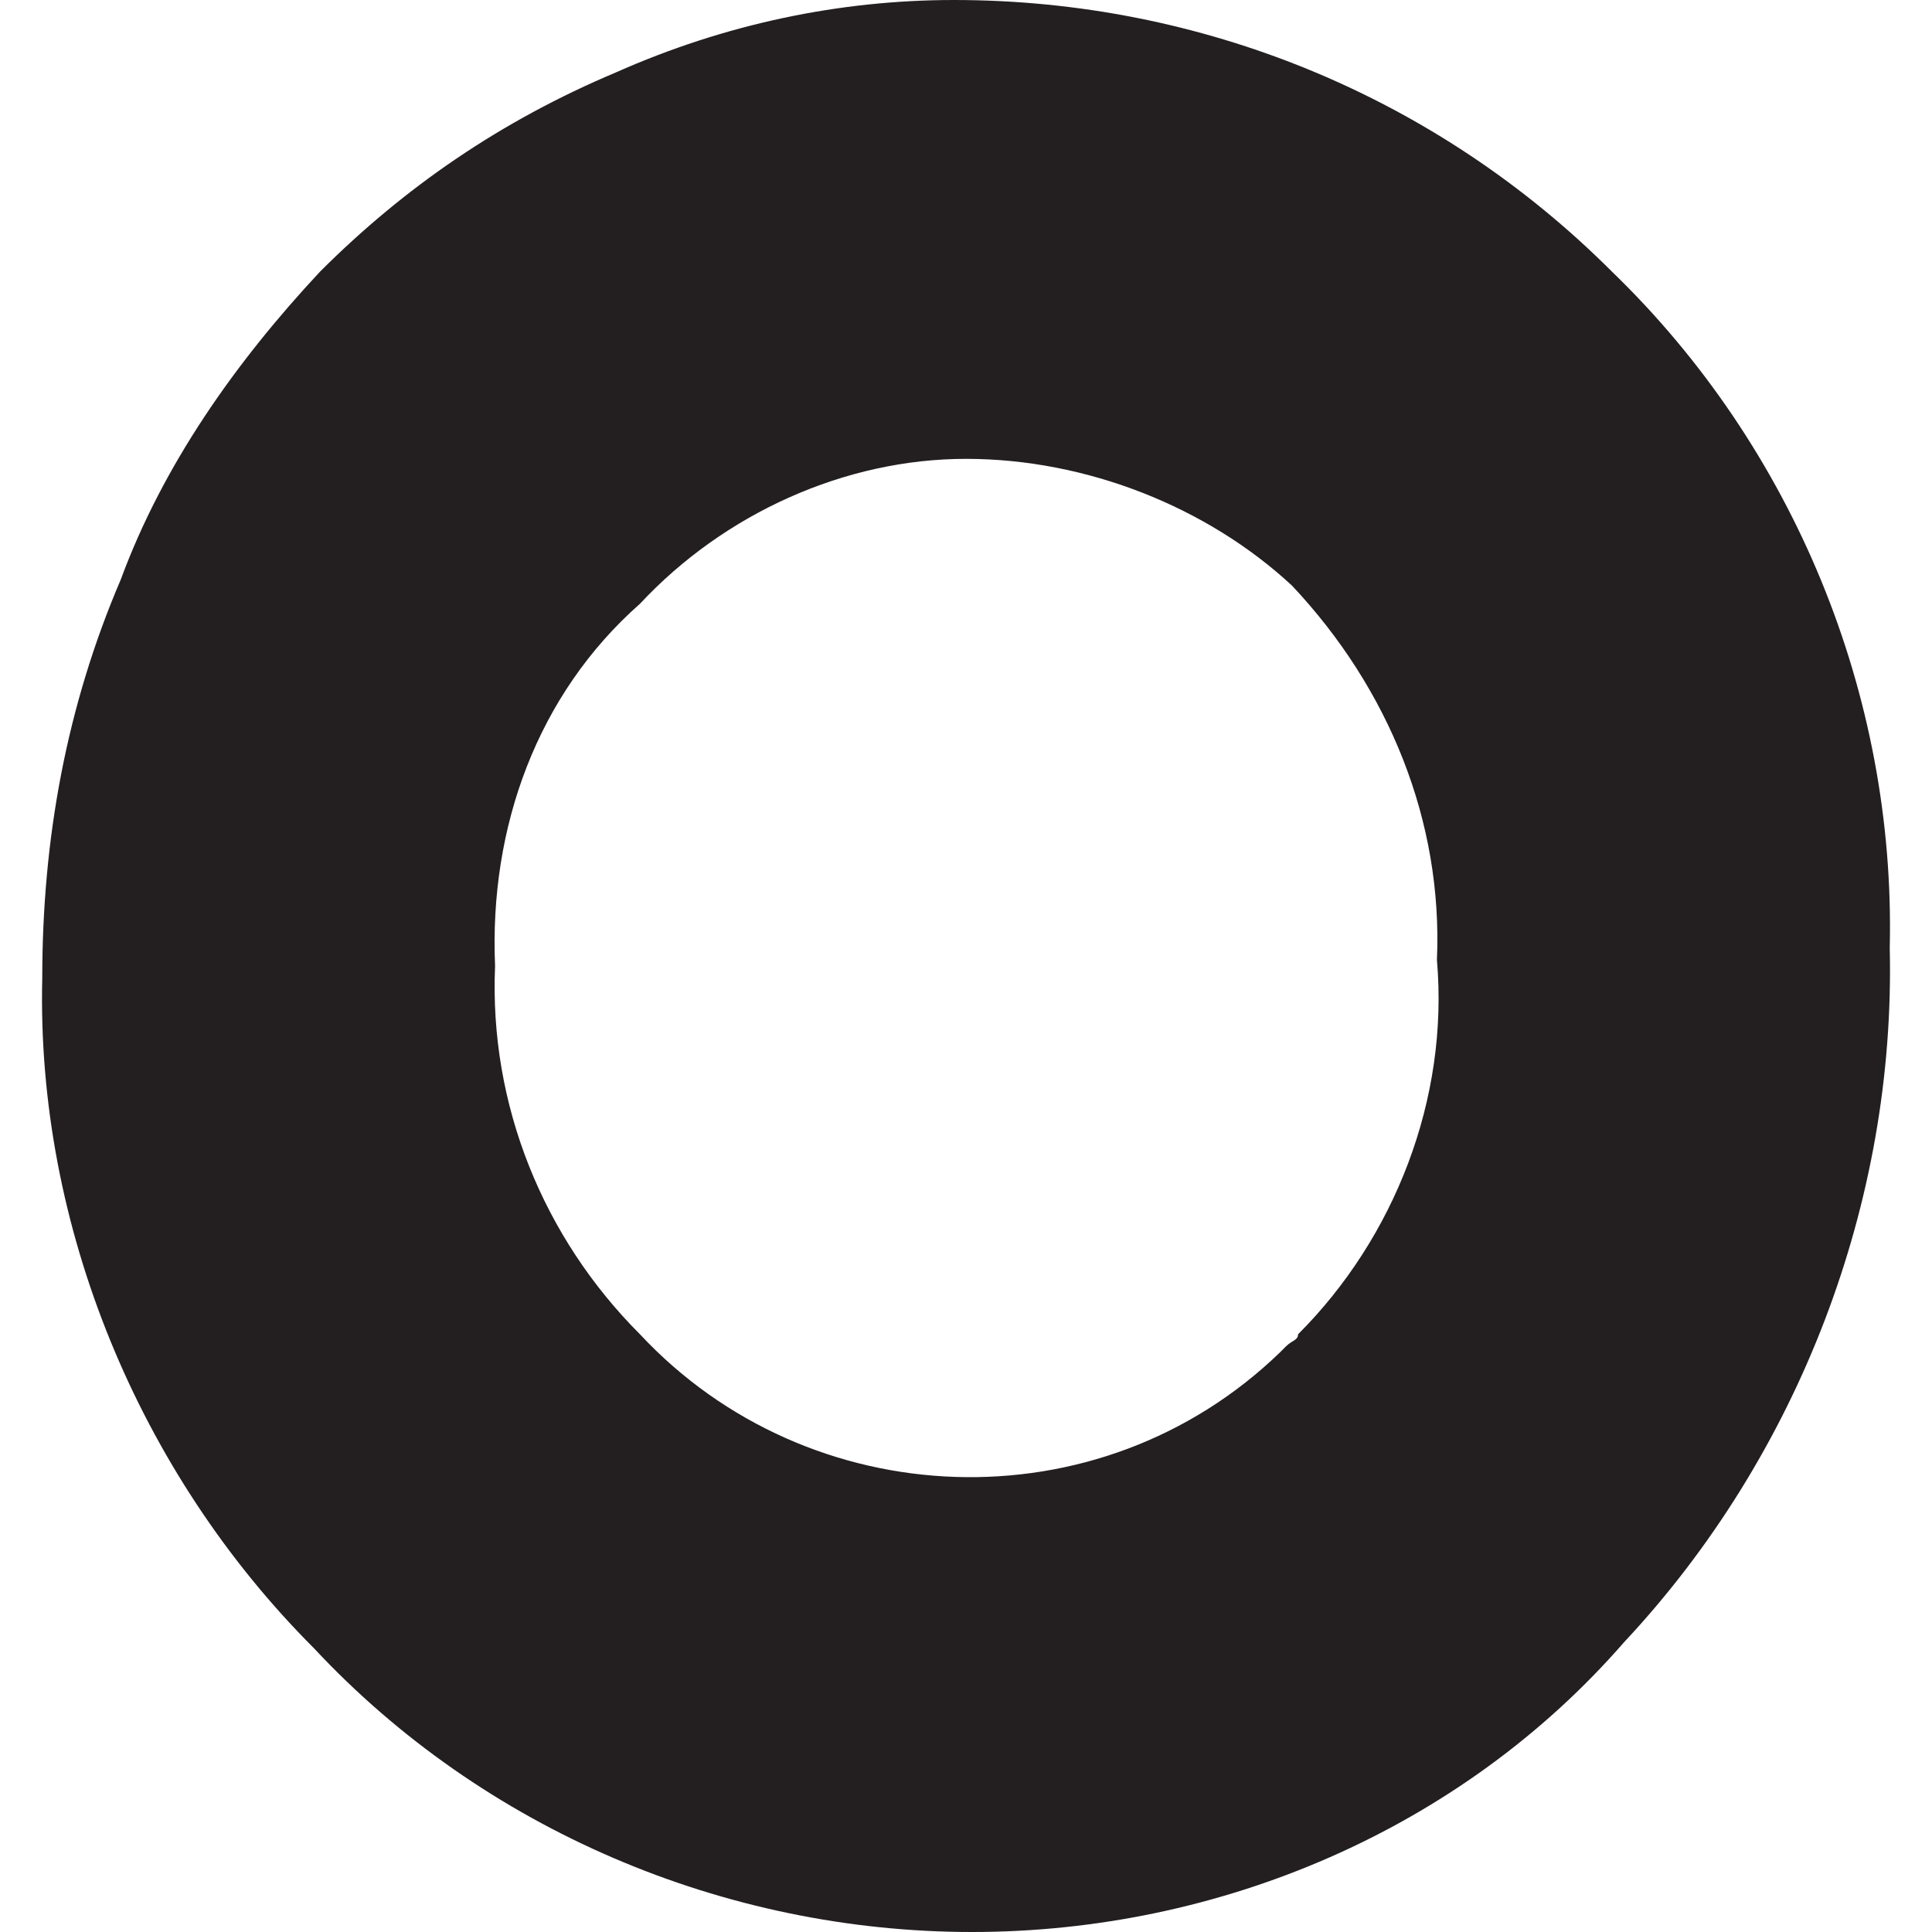 <?xml version="1.0" encoding="utf-8"?>
<!-- Generator: Adobe Illustrator 24.0.1, SVG Export Plug-In . SVG Version: 6.00 Build 0)  -->
<svg version="1.1" id="Layer_1" xmlns="http://www.w3.org/2000/svg" xmlns:xlink="http://www.w3.org/1999/xlink" x="0px" y="0px"
	 viewBox="0 0 32 32" style="enable-background:new 0 0 32 32;" xml:space="preserve">
<style type="text/css">
	.st0{fill:#231F20;}
</style>
<g>
	<path class="st0" d="M15.8,0c4.1,0,8,1.6,10.9,4.5c3,2.9,4.7,7,4.6,11.2c0.1,4.2-1.5,8.4-4.4,11.5c-2.7,3.1-6.7,4.8-10.8,4.8
		c-4.1,0-8.1-1.7-10.9-4.7c-2.9-2.9-4.6-7-4.5-11.1c0-2.3,0.4-4.5,1.3-6.6C2.7,7.7,3.9,6,5.3,4.5c1.4-1.4,3-2.5,4.9-3.3
		C12,0.4,13.9,0,15.8,0z M8.2,16c-0.1,2.3,0.8,4.5,2.4,6.1c2.8,3,7.6,3.2,10.6,0.3c0,0,0,0,0.1-0.1c0.1-0.1,0.2-0.1,0.2-0.2
		c1.6-1.6,2.5-3.9,2.3-6.2c0.1-2.3-0.8-4.5-2.4-6.2C20,8.4,18,7.6,16,7.6c-2,0-4,0.9-5.4,2.4C8.9,11.5,8.1,13.7,8.2,16z"/>
</g>
</svg>
